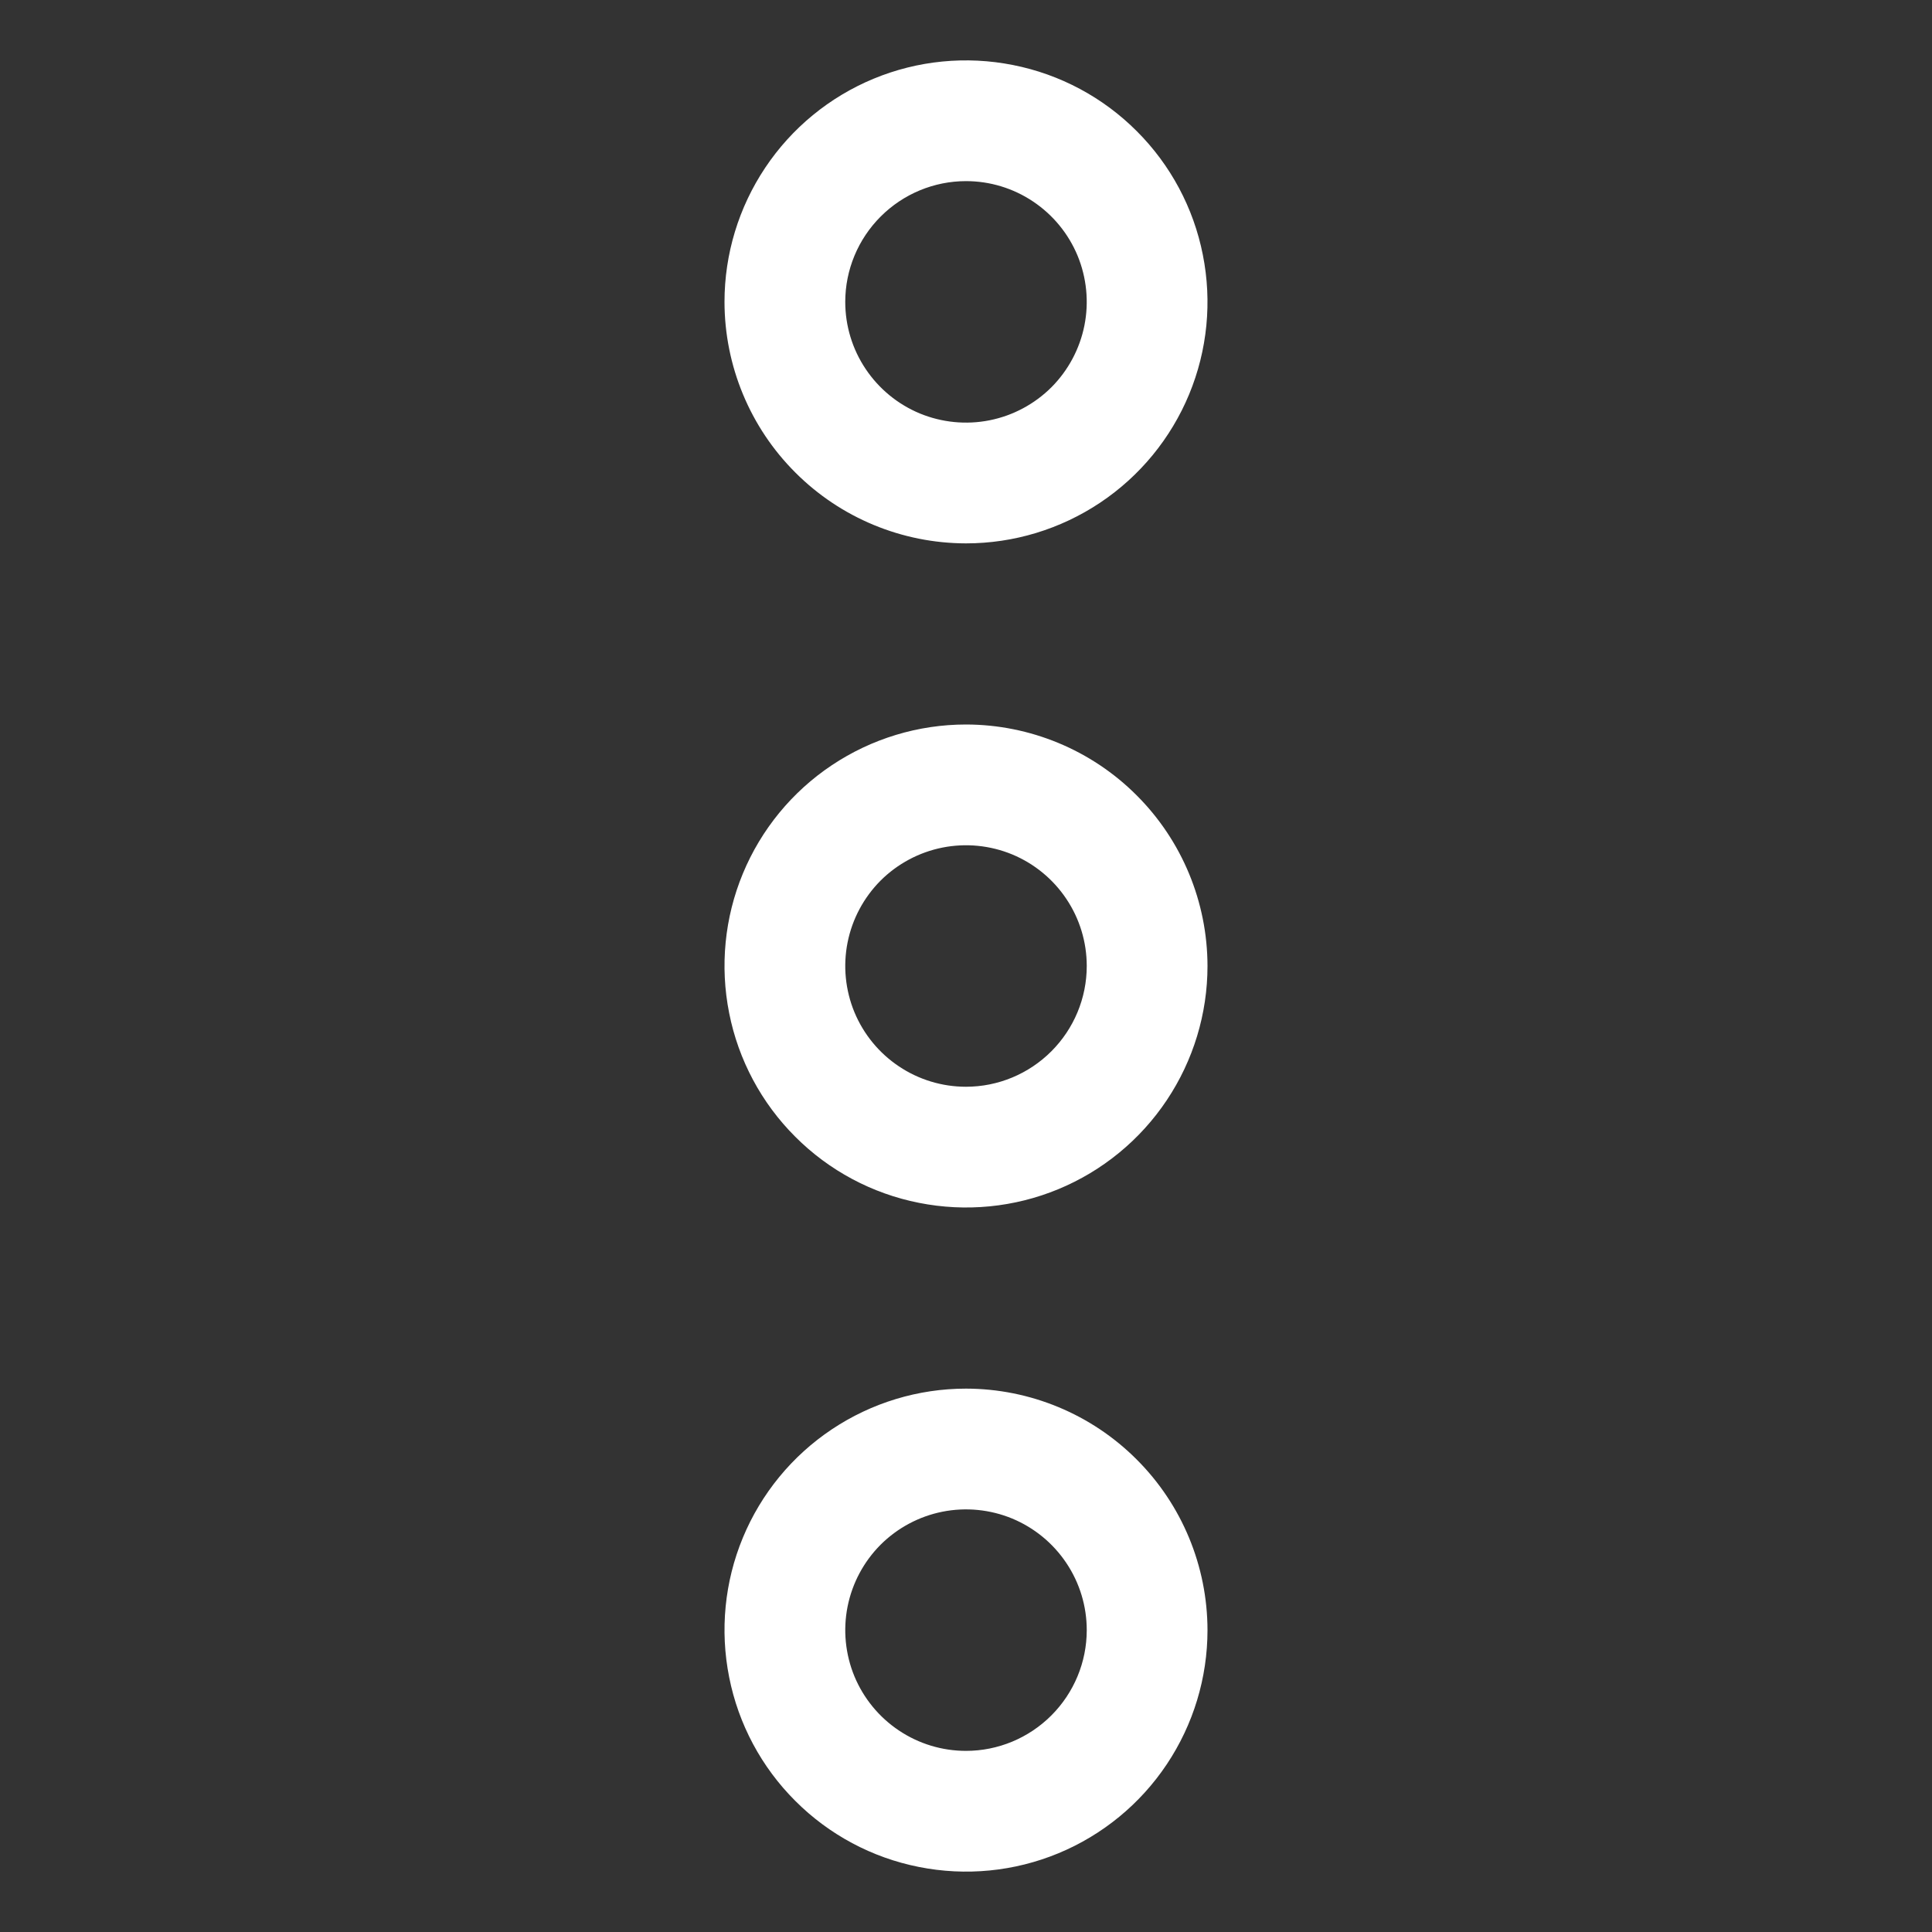 <svg width="24" height="24" viewBox="0 0 24 24" fill="none" xmlns="http://www.w3.org/2000/svg">
<rect x="0" y="0" width="24" height="24" fill="#333333" stroke="none"/>
<path d="M12 6.75C12.593 6.75 13.173 6.574 13.667 6.244C14.16 5.915 14.545 5.446 14.772 4.898C14.999 4.35 15.058 3.747 14.942 3.165C14.827 2.583 14.541 2.048 14.121 1.629C13.702 1.209 13.167 0.923 12.585 0.808C12.003 0.692 11.4 0.751 10.852 0.978C10.304 1.205 9.835 1.59 9.506 2.083C9.176 2.577 9 3.157 9 3.75C9.001 4.545 9.317 5.308 9.88 5.87C10.442 6.433 11.205 6.749 12 6.75ZM12 2.25C12.297 2.25 12.587 2.338 12.833 2.503C13.08 2.668 13.272 2.902 13.386 3.176C13.499 3.45 13.529 3.752 13.471 4.043C13.413 4.334 13.27 4.601 13.061 4.811C12.851 5.02 12.584 5.163 12.293 5.221C12.002 5.279 11.7 5.249 11.426 5.136C11.152 5.022 10.918 4.83 10.753 4.583C10.588 4.337 10.5 4.047 10.5 3.75C10.5 3.352 10.659 2.971 10.94 2.69C11.221 2.409 11.602 2.25 12 2.25ZM12 17.25C11.407 17.25 10.827 17.426 10.333 17.756C9.84 18.085 9.455 18.554 9.228 19.102C9.001 19.65 8.942 20.253 9.058 20.835C9.173 21.417 9.459 21.952 9.879 22.371C10.298 22.791 10.833 23.077 11.415 23.192C11.997 23.308 12.6 23.249 13.148 23.022C13.696 22.795 14.165 22.41 14.494 21.917C14.824 21.423 15 20.843 15 20.25C14.999 19.455 14.683 18.692 14.12 18.13C13.558 17.567 12.795 17.251 12 17.25ZM12 21.75C11.703 21.75 11.413 21.662 11.167 21.497C10.92 21.332 10.728 21.098 10.614 20.824C10.501 20.55 10.471 20.248 10.529 19.957C10.587 19.666 10.73 19.399 10.939 19.189C11.149 18.98 11.416 18.837 11.707 18.779C11.998 18.721 12.3 18.751 12.574 18.864C12.848 18.978 13.082 19.17 13.247 19.417C13.412 19.663 13.5 19.953 13.5 20.25C13.5 20.648 13.341 21.029 13.06 21.31C12.779 21.591 12.398 21.75 12 21.75ZM12 9C11.407 9 10.827 9.176 10.333 9.506C9.84 9.835 9.455 10.304 9.228 10.852C9.001 11.4 8.942 12.003 9.058 12.585C9.173 13.167 9.459 13.702 9.879 14.121C10.298 14.541 10.833 14.827 11.415 14.942C11.997 15.058 12.6 14.999 13.148 14.772C13.696 14.545 14.165 14.16 14.494 13.667C14.824 13.173 15 12.593 15 12C14.999 11.205 14.683 10.442 14.12 9.88C13.558 9.317 12.795 9.001 12 9ZM12 13.5C11.703 13.5 11.413 13.412 11.167 13.247C10.92 13.082 10.728 12.848 10.614 12.574C10.501 12.3 10.471 11.998 10.529 11.707C10.587 11.416 10.73 11.149 10.939 10.939C11.149 10.73 11.416 10.587 11.707 10.529C11.998 10.471 12.3 10.501 12.574 10.614C12.848 10.728 13.082 10.92 13.247 11.167C13.412 11.413 13.5 11.703 13.5 12C13.5 12.398 13.341 12.779 13.06 13.06C12.779 13.341 12.398 13.5 12 13.5Z" fill="white"/>
</svg>
